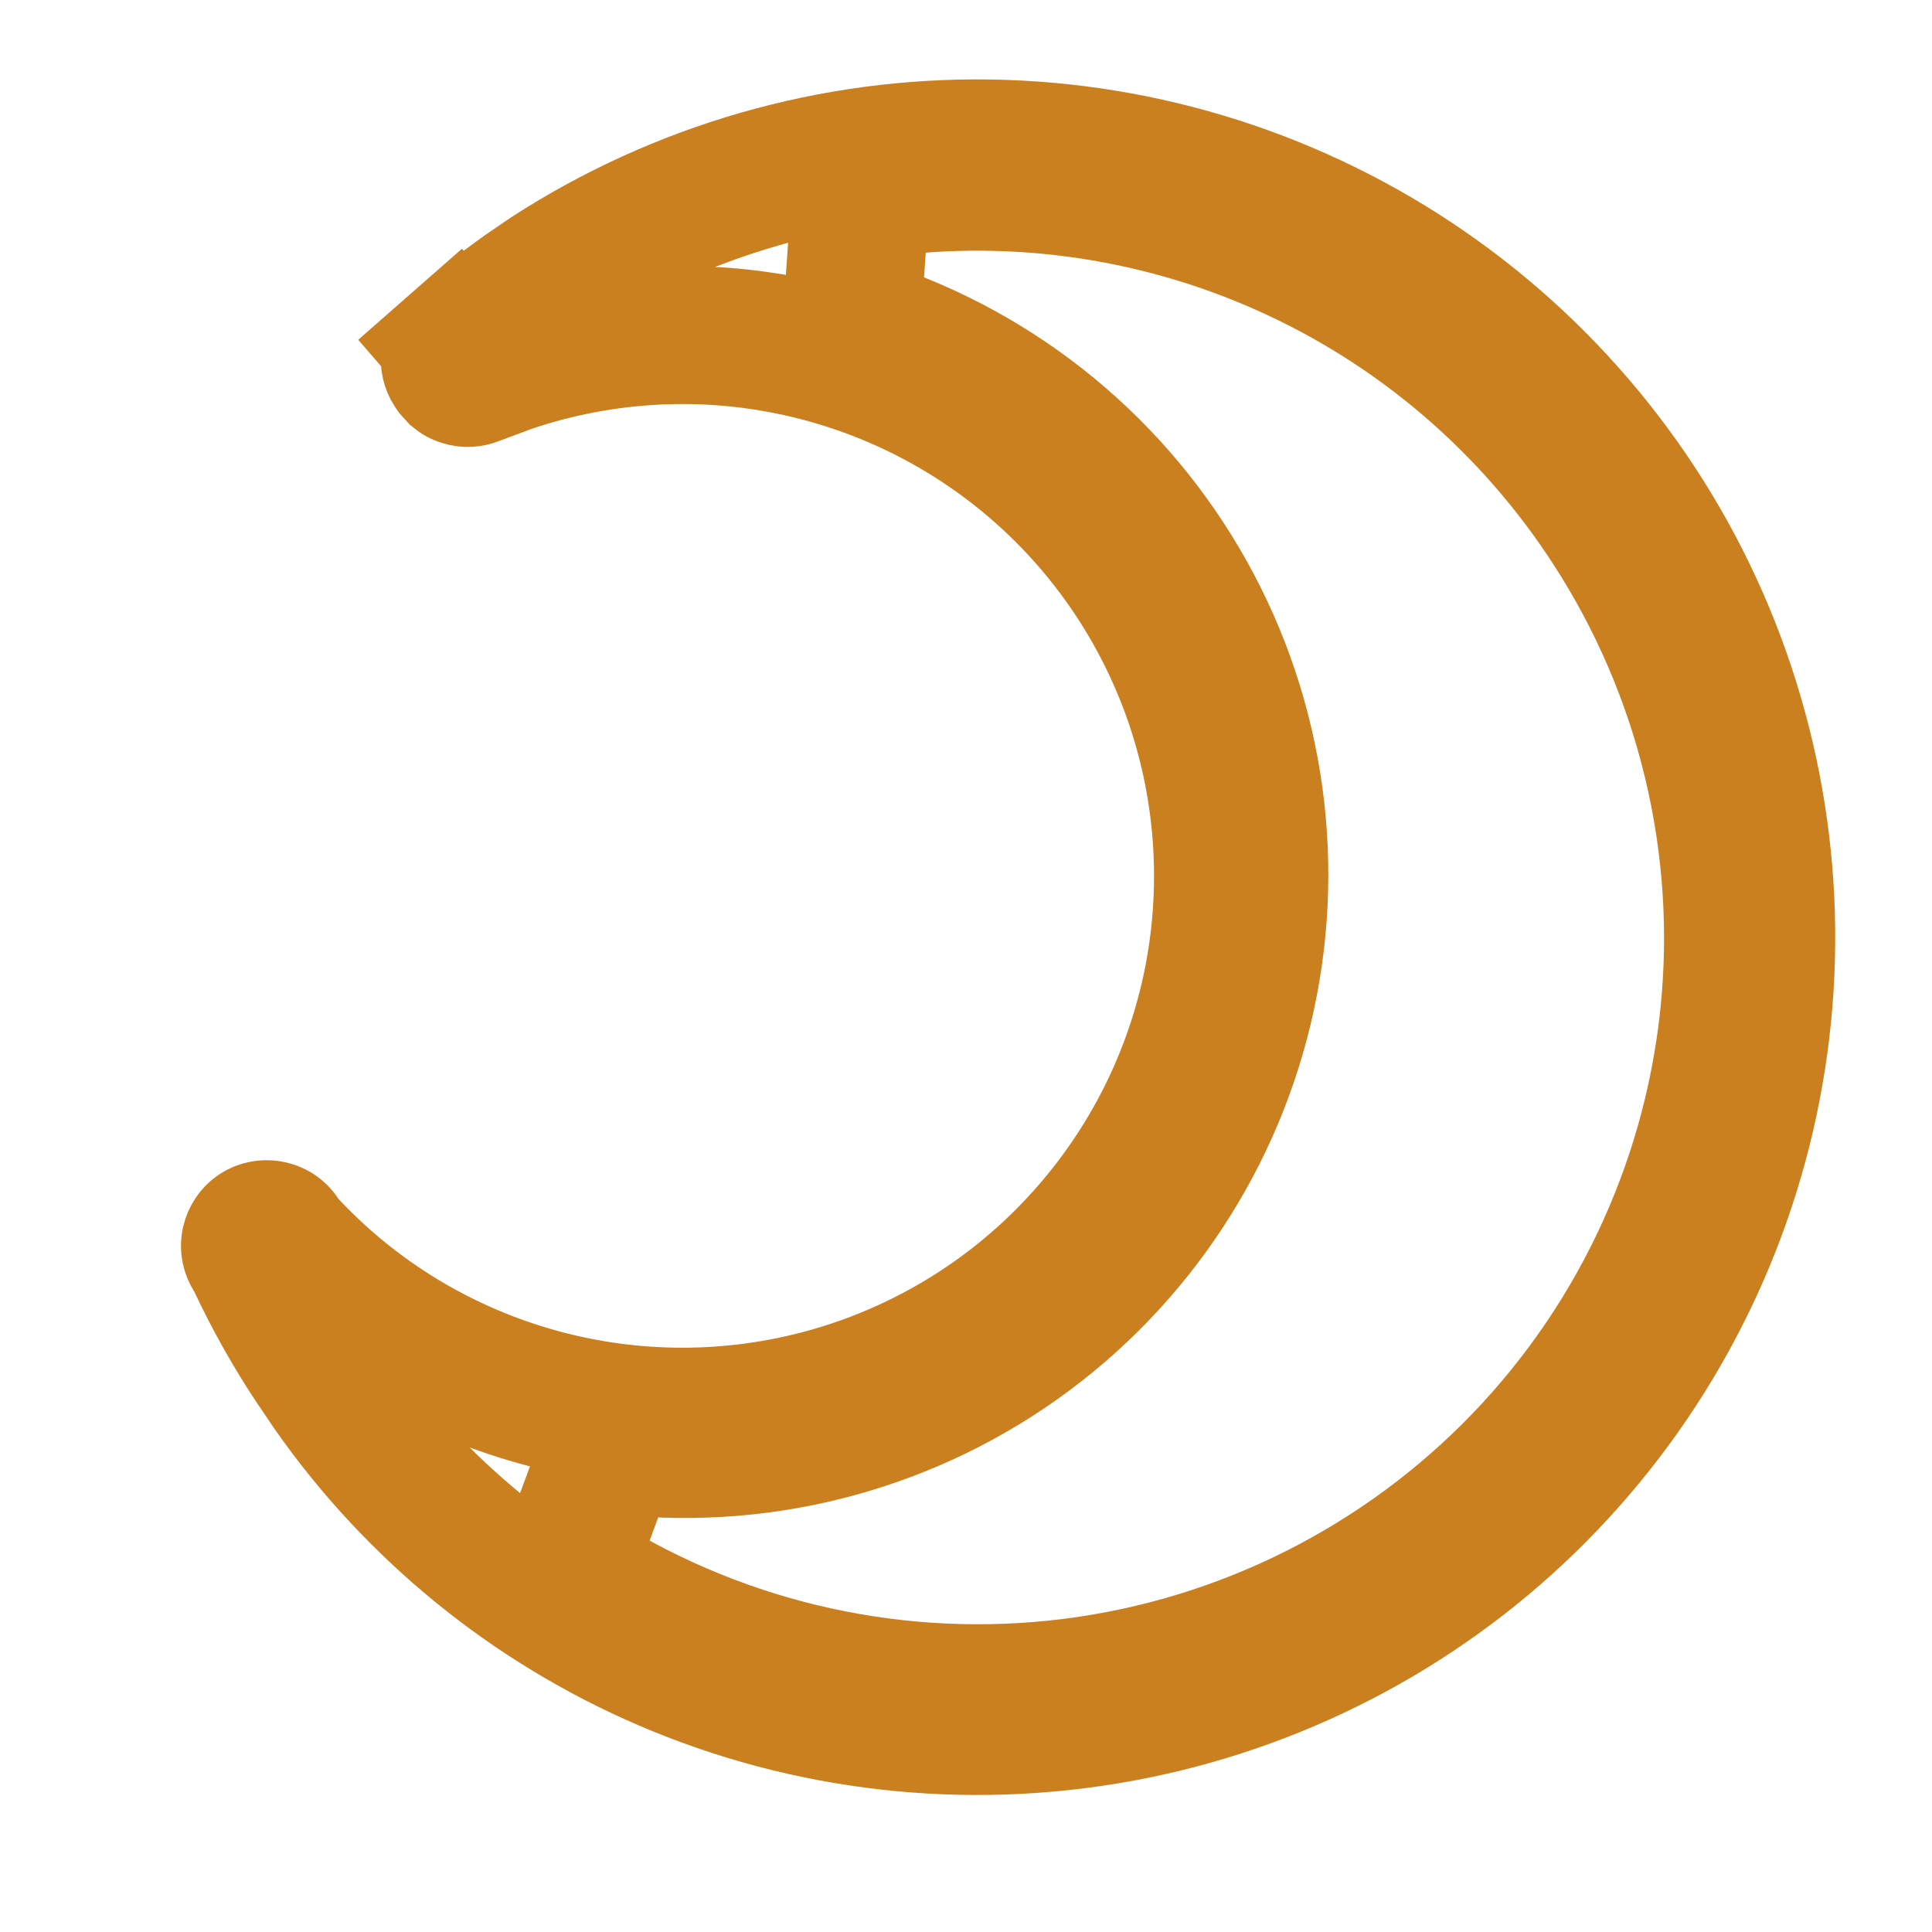<svg width="28" height="28" viewBox="0 0 14 14" fill="none" xmlns="http://www.w3.org/2000/svg">
<path d="M2.28 9.892C2.123 9.656 1.984 9.409 1.863 9.153L1.849 9.122L1.831 9.094C1.814 9.067 1.807 9.035 1.814 9.003C1.821 8.972 1.839 8.944 1.866 8.926C1.893 8.909 1.927 8.903 1.958 8.91C1.99 8.916 2.018 8.935 2.035 8.962L2.06 9L2.091 9.033C2.58 9.554 3.203 9.93 3.892 10.122C4.58 10.314 5.309 10.314 5.997 10.122C6.686 9.93 7.309 9.553 7.798 9.032C8.288 8.511 8.626 7.867 8.776 7.168C8.925 6.469 8.881 5.743 8.648 5.067C8.415 4.392 8.001 3.792 7.452 3.335C6.902 2.877 6.238 2.579 5.531 2.472C4.913 2.378 4.282 2.435 3.692 2.634L3.442 2.727L3.437 2.729C3.411 2.74 3.381 2.742 3.353 2.733C3.339 2.729 3.326 2.723 3.315 2.714L3.286 2.682L3.279 2.672C3.263 2.647 3.257 2.618 3.26 2.589C3.264 2.559 3.279 2.533 3.301 2.513L2.974 2.135L3.307 2.509C3.465 2.367 3.632 2.234 3.805 2.111L3.981 1.991C4.929 1.378 6.038 1.059 7.167 1.076C8.297 1.093 9.397 1.445 10.328 2.087C11.258 2.729 11.978 3.632 12.395 4.683C12.812 5.734 12.909 6.884 12.672 7.989C12.435 9.095 11.876 10.105 11.065 10.893C10.254 11.681 9.227 12.209 8.115 12.413C7.003 12.617 5.856 12.488 4.818 12.04C3.844 11.62 3.009 10.938 2.402 10.072L2.284 9.897L2.28 9.892ZM4.095 11.38C5.146 12.066 6.4 12.37 7.648 12.241C8.896 12.112 10.062 11.557 10.951 10.671C11.839 9.785 12.396 8.621 12.528 7.373C12.66 6.126 12.359 4.872 11.677 3.819C11.103 2.931 10.284 2.227 9.319 1.795C8.354 1.362 7.283 1.219 6.238 1.382L6.171 2.355C7.17 2.658 8.019 3.325 8.549 4.224C9.079 5.123 9.252 6.189 9.033 7.21C8.814 8.23 8.22 9.132 7.368 9.735C6.516 10.338 5.467 10.599 4.432 10.466L4.095 11.38Z" stroke="#CB8020"/>
</svg>
